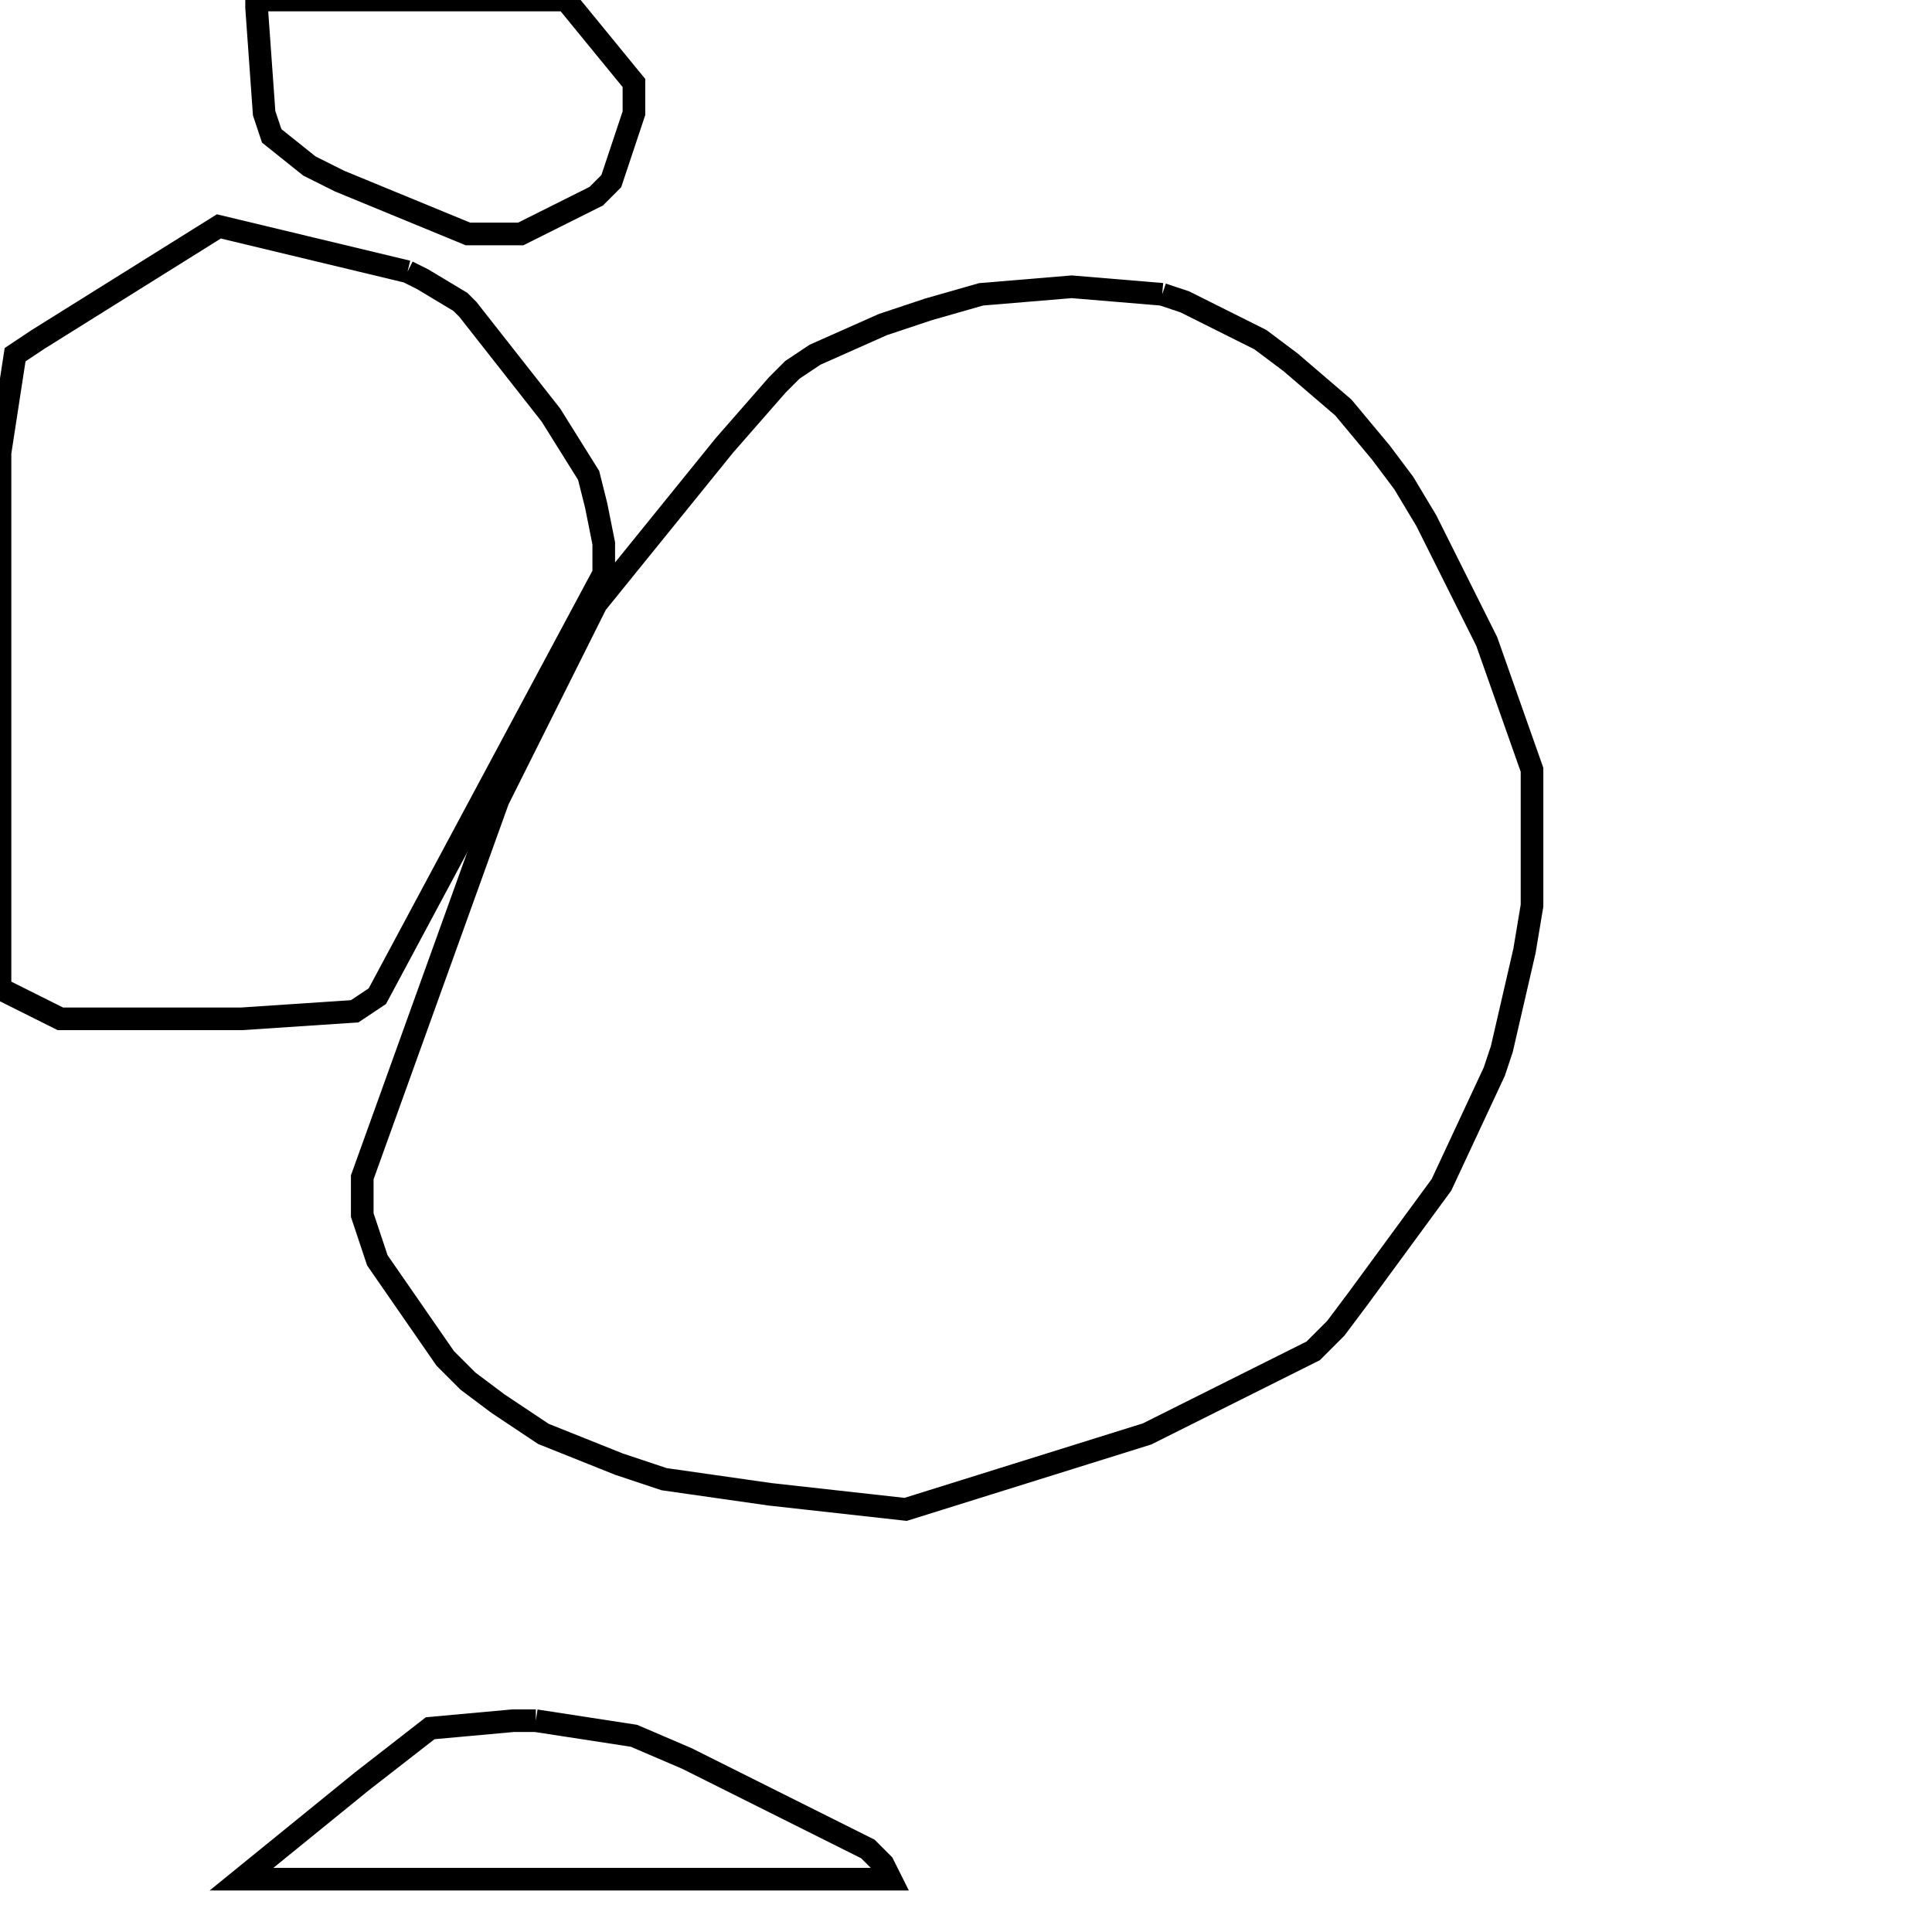 <svg width="256" height="256" xmlns="http://www.w3.org/2000/svg" fill-opacity="0" stroke="black" stroke-width="3" ><path d="M154 39 157 40 167 45 171 48 178 54 183 60 186 64 189 69 197 85 203 102 203 120 202 126 199 139 198 142 191 157 180 172 177 176 174 179 152 190 120 200 102 198 88 196 82 194 72 190 66 186 62 183 59 180 50 167 48 161 48 156 66 106 79 80 96 59 103 51 105 49 108 47 117 43 123 41 130 39 142 38 154 39 "/><path d="M54 36 56 37 61 40 62 41 73 55 78 63 79 67 80 72 80 76 50 132 47 134 32 135 8 135 0 131 0 60 2 47 5 45 29 30 54 36 "/><path d="M75 0 84 11 84 15 81 24 79 26 69 31 62 31 45 24 41 22 36 18 35 15 34 1 34 0 75 0 "/><path d="M71 228 84 230 91 233 115 245 117 247 118 249 32 249 48 236 57 229 68 228 71 228 "/></svg>